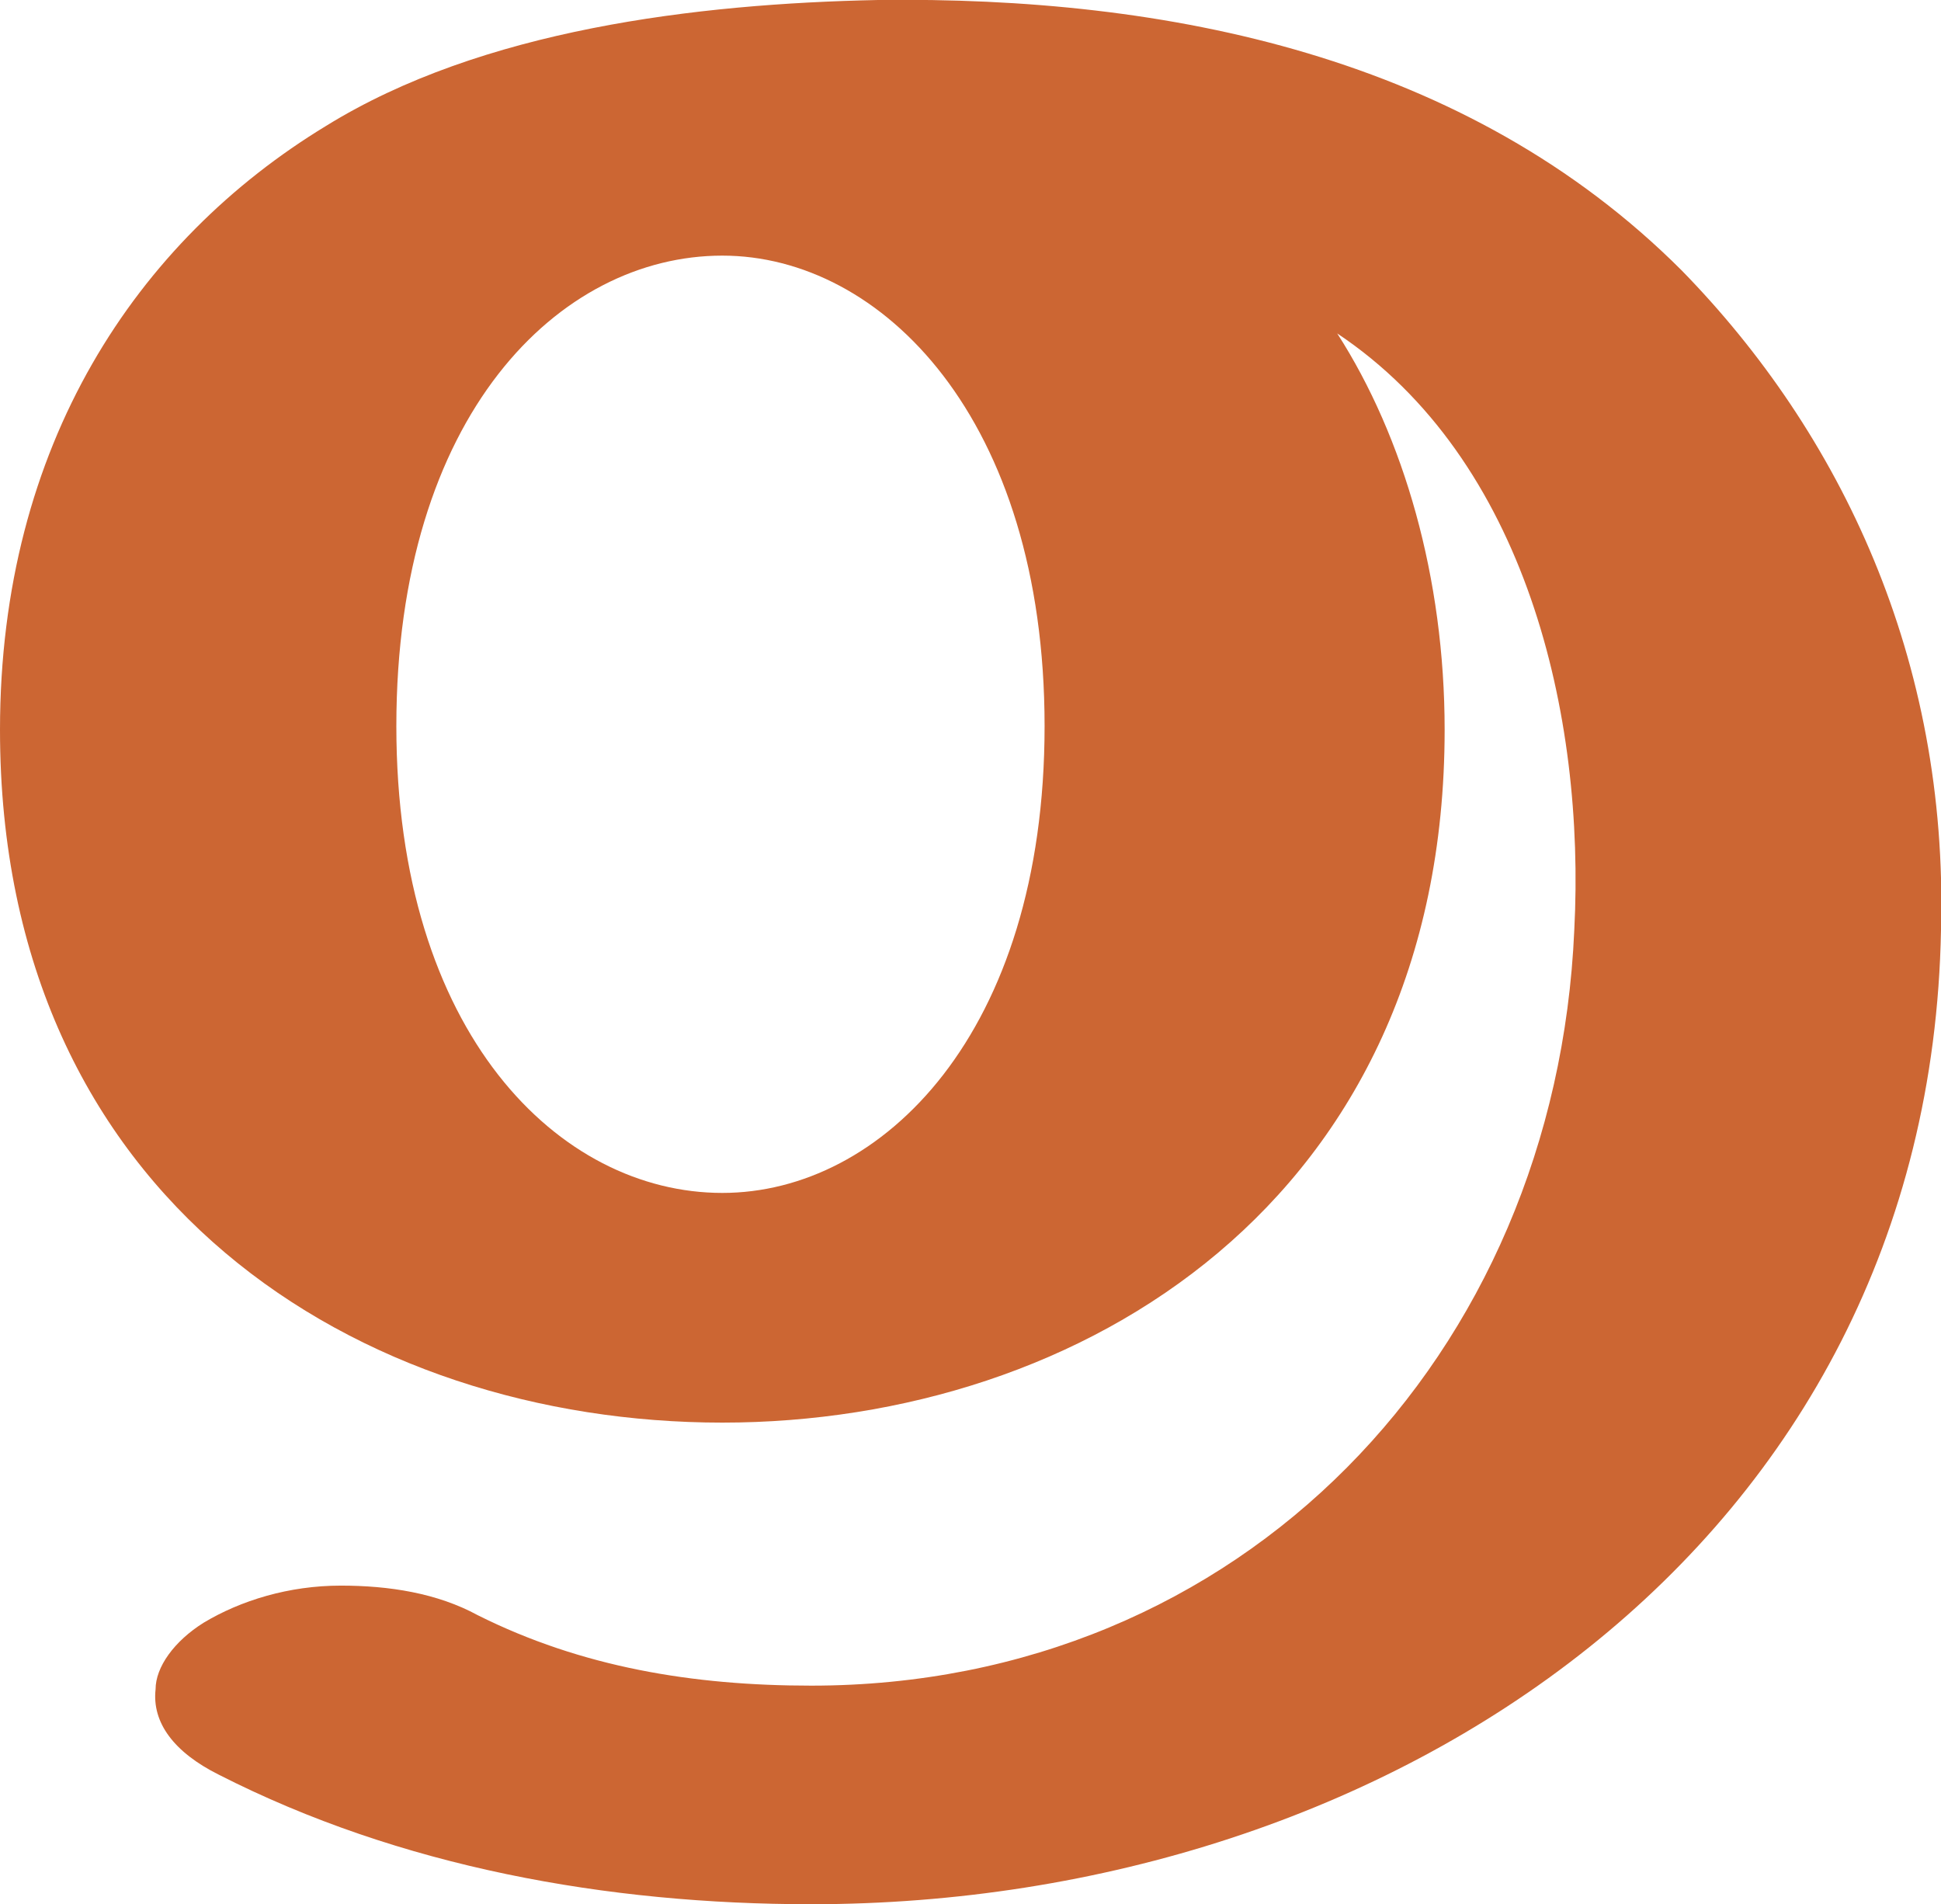 <?xml version="1.0" encoding="UTF-8"?>
<!DOCTYPE svg PUBLIC "-//W3C//DTD SVG 1.1//EN" "http://www.w3.org/Graphics/SVG/1.1/DTD/svg11.dtd">
<!-- Creator: CorelDRAW X8 -->
<svg xmlns="http://www.w3.org/2000/svg" xml:space="preserve" width="524px" height="514px" version="1.1" style="shape-rendering:geometricPrecision; text-rendering:geometricPrecision; image-rendering:optimizeQuality; fill-rule:evenodd; clip-rule:evenodd"
viewBox="0 0 524 514"
 xmlns:xlink="http://www.w3.org/1999/xlink">
 <defs>
  <style type="text/css">
   <![CDATA[
    .fil0 {fill:#CC6633}
   ]]>
  </style>
 </defs>
 <g id="Layer_x0020_1">
  <path class="fil0" d="M390 197c0,127 -98,187 -195,187 -98,0 -195,-60 -195,-187 0,-77 37,-132 88,-163 42,-26 100,-33 149,-34 78,-1 159,15 217,73 43,44 72,105 70,178 -3,166 -149,263 -305,263 -55,0 -111,-10 -160,-35 -12,-6 -18,-14 -17,-23 0,-6 5,-13 13,-18 10,-6 23,-10 37,-10 13,0 26,2 37,8 28,14 58,19 90,19 116,0 201,-89 206,-204 3,-58 -13,-127 -64,-161 18,28 29,66 29,107zm-108 -1c0,-83 -44,-127 -87,-127 -44,0 -88,43 -88,127 0,83 44,126 88,126 43,0 87,-43 87,-126z"/>
 </g>
</svg>

